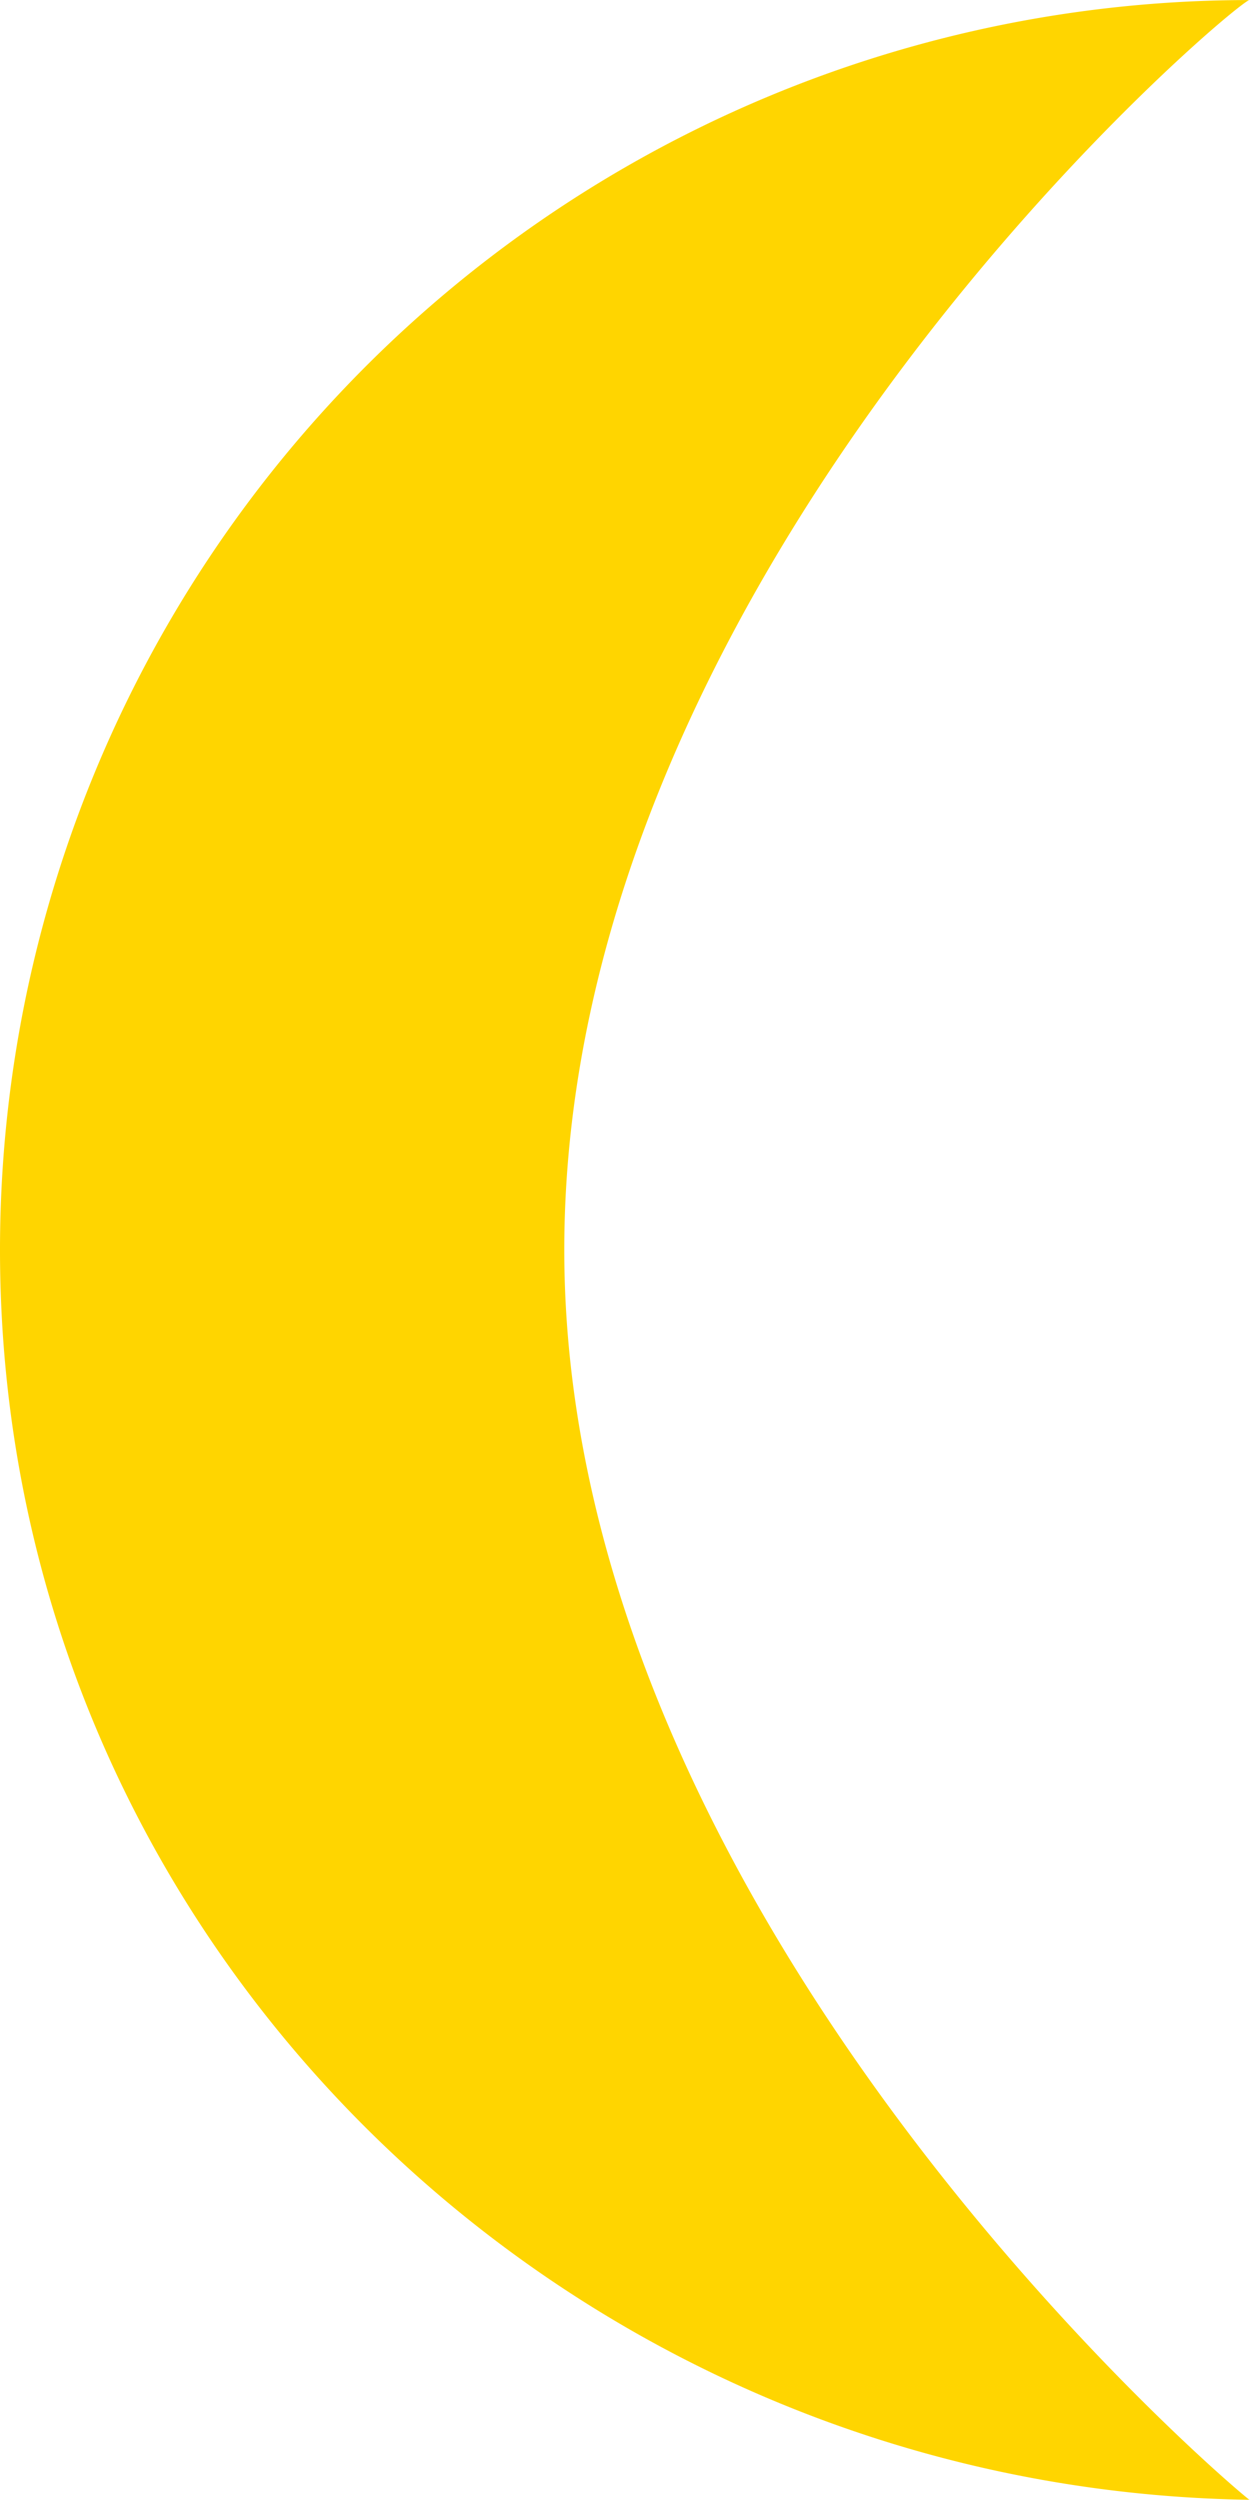 <svg xmlns="http://www.w3.org/2000/svg" width="50.015" height="100.019" viewBox="0 0 50.015 100.019">
  <path id="Path_1" data-name="Path 1" d="M50,0c-.161-.263-27.422,22.386-27.422,50S50.768,100.725,50,100C22.591,99.585,0,77.614,0,50A50,50,0,0,1,50,0Z" transform="translate(0 0.002)" fill="#ffd500"/>
</svg>
